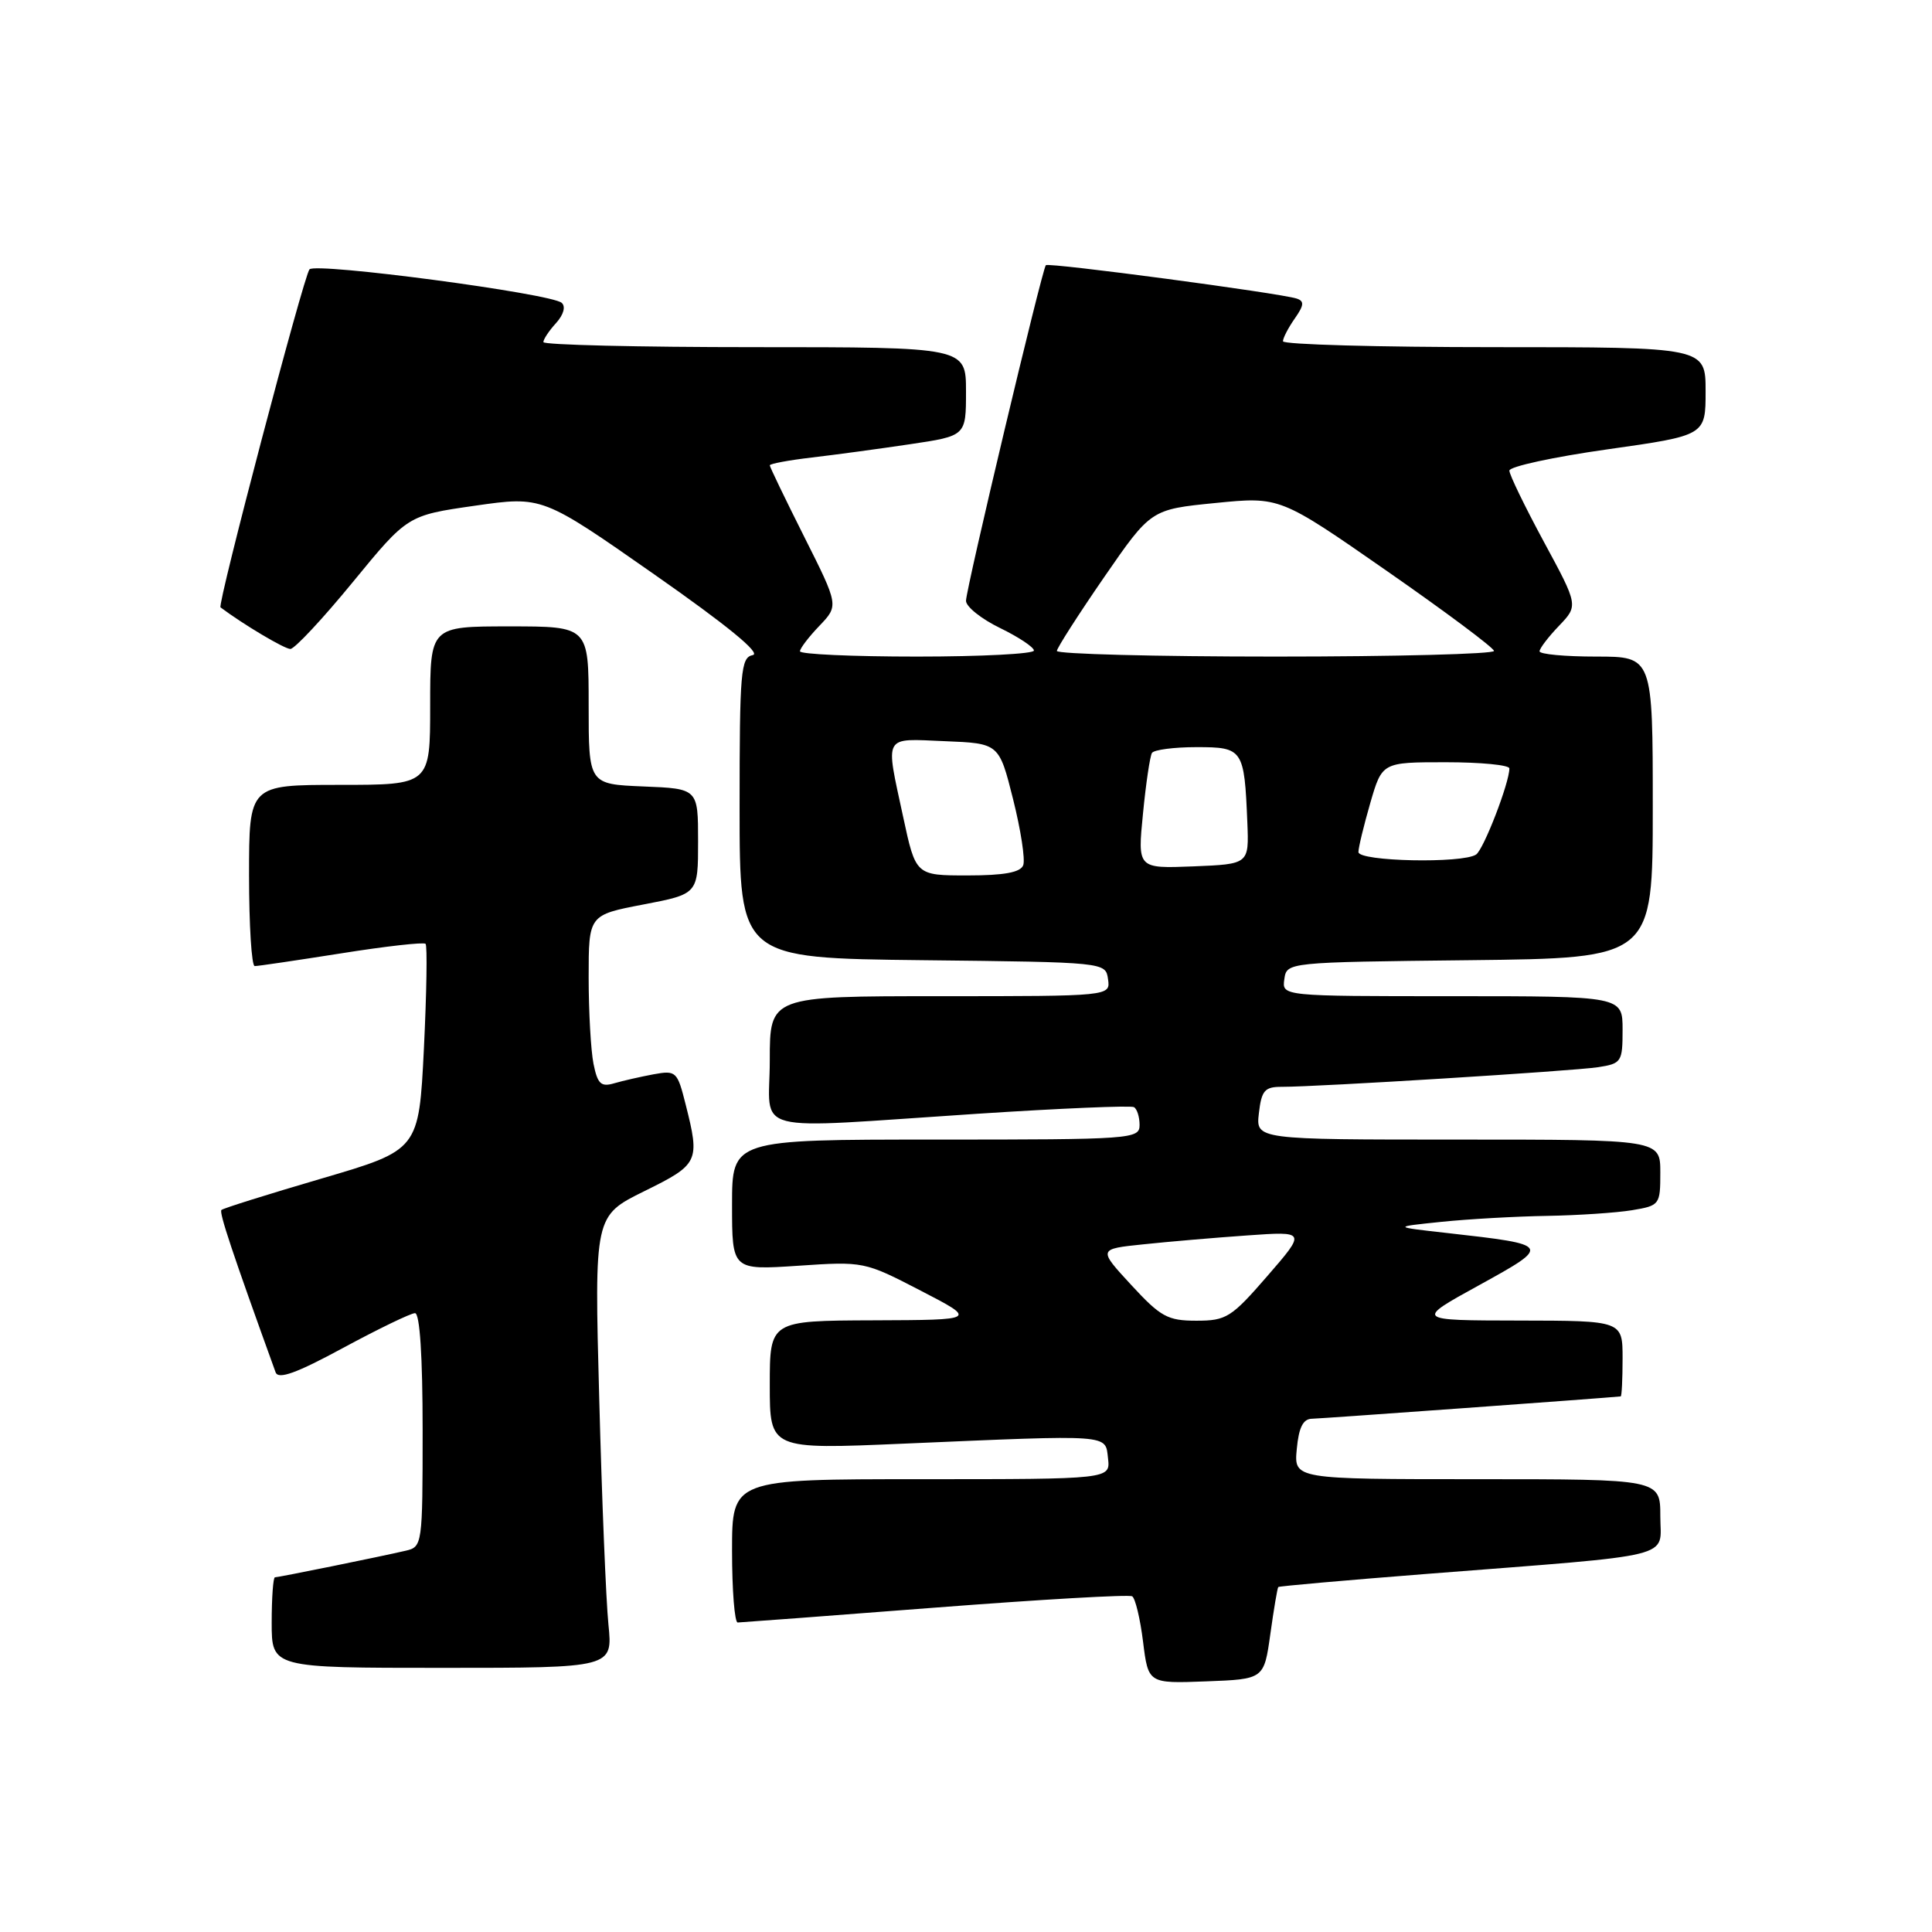 <?xml version="1.0" encoding="UTF-8" standalone="no"?>
<!DOCTYPE svg PUBLIC "-//W3C//DTD SVG 1.1//EN" "http://www.w3.org/Graphics/SVG/1.1/DTD/svg11.dtd" >
<svg xmlns="http://www.w3.org/2000/svg" xmlns:xlink="http://www.w3.org/1999/xlink" version="1.1" viewBox="0 0 256 256">
 <g >
 <path fill="currentColor"
d=" M 168.33 216.50 C 168.79 213.20 169.26 210.41 169.38 210.29 C 169.50 210.17 178.35 209.39 189.05 208.55 C 222.75 205.92 220.00 206.59 220.00 200.90 C 220.00 196.00 220.00 196.00 195.72 196.00 C 171.45 196.00 171.45 196.00 171.83 192.00 C 172.10 189.12 172.67 188.00 173.86 187.99 C 175.05 187.97 212.80 185.24 214.75 185.03 C 214.89 185.01 215.00 182.75 215.00 180.00 C 215.00 175.00 215.00 175.00 201.25 174.98 C 187.50 174.96 187.50 174.96 195.98 170.30 C 205.62 164.99 205.59 164.94 191.84 163.39 C 184.50 162.57 184.50 162.57 191.00 161.90 C 194.57 161.53 200.88 161.18 205.00 161.11 C 209.12 161.04 214.19 160.70 216.25 160.36 C 219.92 159.75 220.00 159.64 220.00 155.37 C 220.00 151.00 220.00 151.00 193.20 151.00 C 166.40 151.00 166.40 151.00 166.81 147.50 C 167.16 144.48 167.58 144.00 169.86 144.01 C 174.58 144.02 208.41 141.92 211.75 141.41 C 214.86 140.93 215.00 140.71 215.00 136.45 C 215.00 132.00 215.00 132.00 192.43 132.00 C 169.86 132.00 169.86 132.00 170.18 129.75 C 170.50 127.50 170.50 127.50 194.75 127.23 C 219.00 126.96 219.00 126.96 219.00 106.98 C 219.00 87.00 219.00 87.00 211.50 87.00 C 207.38 87.00 204.00 86.69 204.00 86.30 C 204.00 85.92 205.16 84.40 206.57 82.93 C 209.14 80.24 209.14 80.24 204.57 71.79 C 202.06 67.14 200.00 62.90 200.00 62.36 C 200.00 61.82 205.85 60.55 213.00 59.54 C 226.00 57.70 226.00 57.70 226.00 51.85 C 226.00 46.00 226.00 46.00 198.00 46.00 C 182.60 46.00 170.00 45.65 170.00 45.22 C 170.00 44.79 170.70 43.44 171.56 42.21 C 172.80 40.44 172.85 39.90 171.81 39.56 C 169.55 38.83 138.91 34.75 138.58 35.14 C 138.07 35.72 128.00 78.05 128.00 79.61 C 128.00 80.39 130.03 82.01 132.50 83.21 C 134.97 84.41 137.00 85.76 137.00 86.20 C 137.00 86.64 130.03 87.00 121.50 87.00 C 112.97 87.00 106.00 86.69 106.00 86.30 C 106.00 85.92 107.16 84.40 108.57 82.93 C 111.14 80.24 111.14 80.24 106.57 71.14 C 104.06 66.14 102.00 61.87 102.00 61.66 C 102.00 61.45 104.51 60.98 107.59 60.62 C 110.66 60.26 116.51 59.47 120.59 58.86 C 128.00 57.76 128.00 57.76 128.00 51.88 C 128.00 46.00 128.00 46.00 100.00 46.00 C 84.60 46.00 72.00 45.70 72.00 45.33 C 72.00 44.96 72.75 43.82 73.68 42.81 C 74.68 41.70 74.98 40.62 74.43 40.13 C 73.05 38.89 41.83 34.75 41.01 35.69 C 40.24 36.58 28.77 80.14 29.22 80.48 C 32.26 82.76 37.71 86.00 38.48 85.99 C 39.04 85.98 42.76 82.00 46.75 77.13 C 54.00 68.29 54.00 68.29 62.93 67.01 C 71.85 65.73 71.85 65.73 86.68 76.10 C 96.32 82.84 100.89 86.58 99.75 86.80 C 98.15 87.12 98.00 88.89 98.00 107.06 C 98.00 126.96 98.00 126.96 122.25 127.23 C 146.50 127.50 146.50 127.50 146.82 129.75 C 147.14 132.00 147.14 132.00 124.57 132.00 C 102.00 132.00 102.00 132.00 102.00 140.50 C 102.00 150.46 98.66 149.60 129.50 147.58 C 140.50 146.86 149.84 146.47 150.25 146.70 C 150.66 146.93 151.00 147.99 151.00 149.06 C 151.00 150.93 150.06 151.00 124.00 151.00 C 97.00 151.00 97.00 151.00 97.00 159.65 C 97.00 168.30 97.00 168.30 105.75 167.72 C 114.44 167.13 114.55 167.16 122.00 171.02 C 129.50 174.90 129.50 174.90 115.75 174.95 C 102.00 175.00 102.00 175.00 102.00 183.53 C 102.00 192.06 102.00 192.06 119.75 191.29 C 147.52 190.10 146.44 190.02 146.82 193.25 C 147.13 196.00 147.13 196.00 122.07 196.00 C 97.00 196.00 97.00 196.00 97.00 205.50 C 97.00 210.72 97.34 215.00 97.75 214.99 C 98.16 214.98 109.93 214.10 123.89 213.02 C 137.86 211.94 149.62 211.26 150.02 211.52 C 150.43 211.77 151.08 214.47 151.46 217.53 C 152.15 223.08 152.15 223.08 159.82 222.79 C 167.49 222.50 167.49 222.50 168.33 216.50 Z  M 80.62 215.25 C 80.30 212.09 79.75 198.61 79.40 185.30 C 78.75 161.11 78.75 161.11 85.37 157.84 C 92.60 154.28 92.77 153.93 90.85 146.34 C 89.75 141.96 89.59 141.81 86.60 142.35 C 84.90 142.67 82.55 143.20 81.39 143.54 C 79.63 144.06 79.18 143.63 78.64 140.95 C 78.29 139.19 78.00 134.04 78.00 129.50 C 78.00 121.24 78.00 121.24 85.25 119.85 C 92.50 118.46 92.50 118.46 92.50 111.48 C 92.50 104.50 92.50 104.50 85.25 104.21 C 78.00 103.91 78.00 103.91 78.00 93.46 C 78.00 83.00 78.00 83.00 67.50 83.00 C 57.00 83.00 57.00 83.00 57.00 93.50 C 57.00 104.00 57.00 104.00 45.00 104.00 C 33.00 104.00 33.00 104.00 33.00 116.00 C 33.00 122.60 33.34 128.00 33.75 128.01 C 34.16 128.02 39.33 127.25 45.23 126.32 C 51.13 125.38 56.15 124.82 56.39 125.06 C 56.63 125.30 56.53 131.55 56.17 138.94 C 55.50 152.38 55.50 152.38 42.62 156.16 C 35.53 158.24 29.55 160.11 29.34 160.33 C 29.01 160.66 30.81 166.06 36.52 181.84 C 36.88 182.82 39.27 181.96 45.49 178.59 C 50.16 176.07 54.44 174.00 54.99 174.00 C 55.63 174.00 56.00 179.73 56.00 189.48 C 56.00 204.71 55.96 204.97 53.75 205.48 C 50.31 206.28 36.93 209.00 36.43 209.00 C 36.20 209.00 36.00 211.70 36.00 215.00 C 36.00 221.00 36.00 221.00 58.60 221.00 C 81.20 221.00 81.20 221.00 80.62 215.25 Z  M 149.88 170.25 C 145.50 165.50 145.50 165.50 151.50 164.88 C 154.80 164.53 161.00 164.00 165.28 163.70 C 173.07 163.15 173.07 163.15 167.94 169.07 C 163.16 174.58 162.50 175.00 158.53 175.00 C 154.71 175.00 153.79 174.49 149.88 170.25 Z  M 119.67 108.23 C 117.30 97.20 116.93 97.87 125.19 98.21 C 132.38 98.50 132.38 98.50 134.24 105.90 C 135.26 109.97 135.87 113.90 135.58 114.65 C 135.22 115.60 133.04 116.00 128.20 116.00 C 121.34 116.00 121.34 116.00 119.67 108.23 Z  M 151.45 107.82 C 151.84 103.81 152.38 100.19 152.64 99.77 C 152.90 99.35 155.56 99.00 158.54 99.00 C 164.71 99.00 164.88 99.25 165.28 109.00 C 165.50 114.50 165.50 114.50 158.12 114.80 C 150.73 115.09 150.73 115.09 151.45 107.82 Z  M 180.00 112.90 C 180.00 112.30 180.71 109.38 181.57 106.40 C 183.14 101.00 183.14 101.00 191.57 101.00 C 196.21 101.00 200.00 101.37 200.00 101.82 C 200.00 103.74 196.59 112.56 195.59 113.23 C 193.80 114.44 180.00 114.15 180.00 112.90 Z  M 140.04 86.25 C 140.07 85.84 142.88 81.45 146.29 76.50 C 152.50 67.50 152.50 67.50 161.05 66.65 C 169.60 65.80 169.60 65.80 183.76 75.65 C 191.55 81.07 197.94 85.84 197.96 86.25 C 197.98 86.66 184.95 87.00 169.00 87.00 C 153.05 87.00 140.02 86.66 140.04 86.25 Z "/>
</g>
</svg>